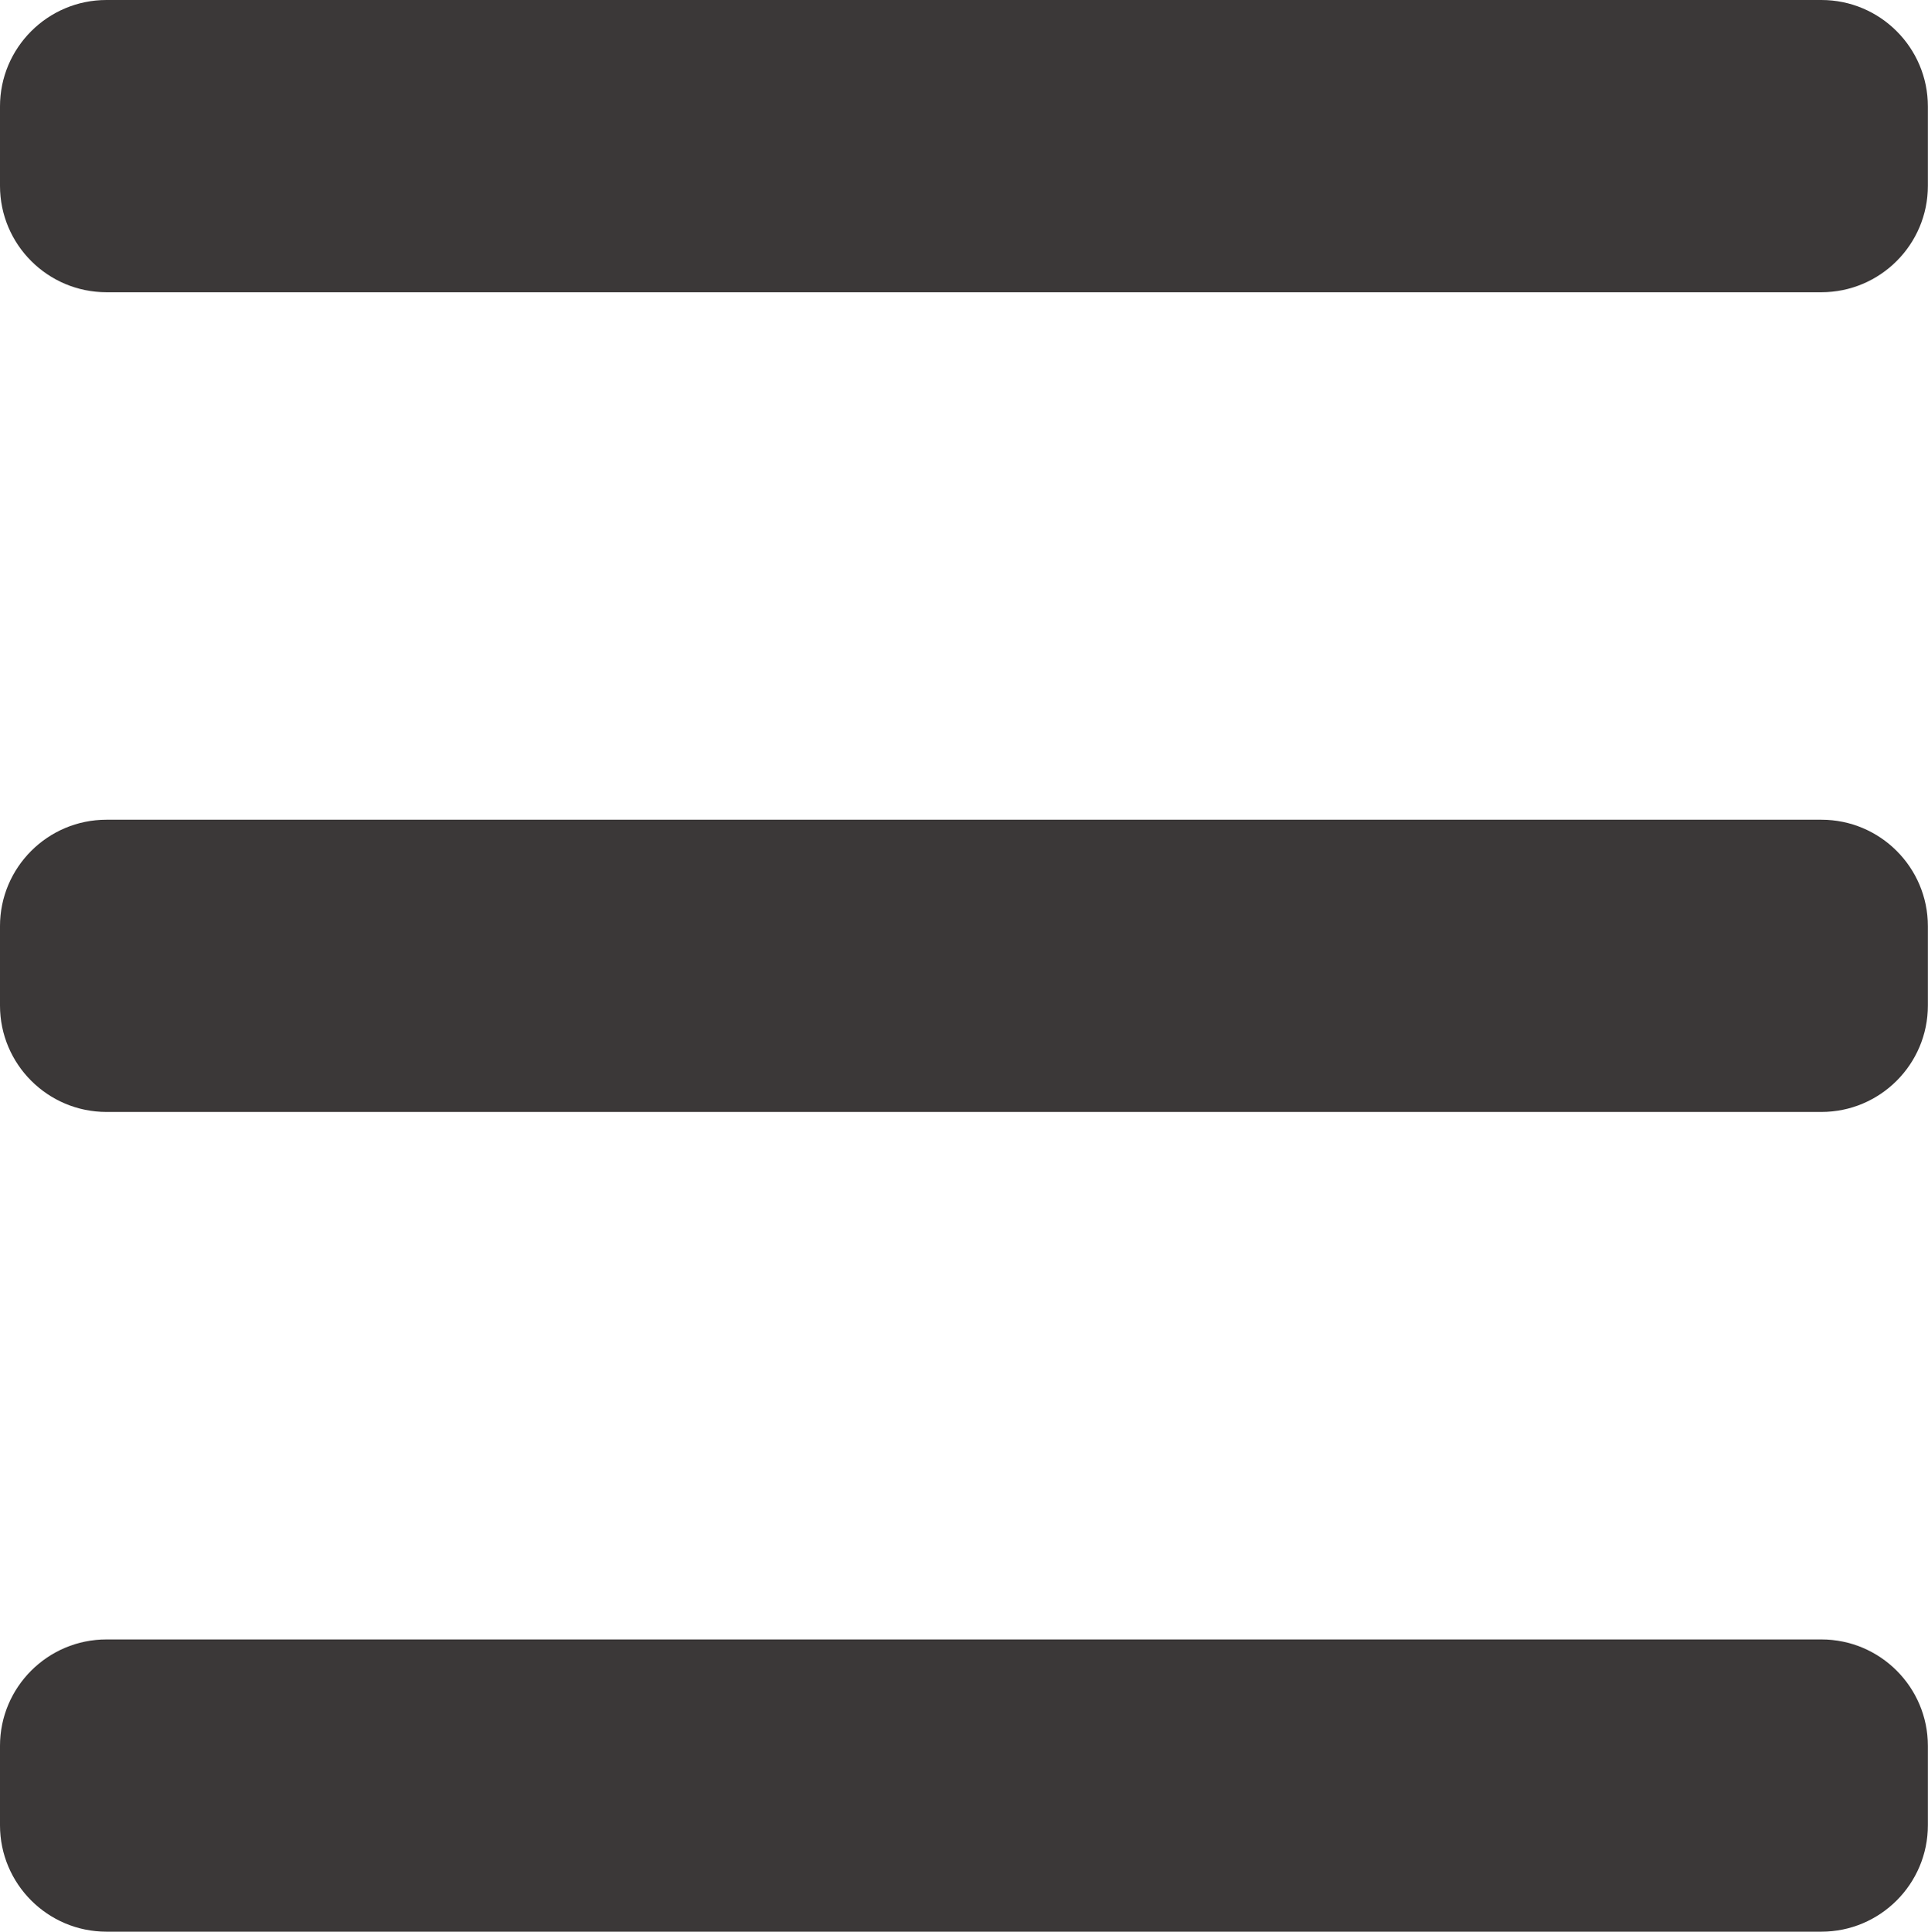 <?xml version="1.0" encoding="UTF-8" standalone="no"?><!DOCTYPE svg PUBLIC "-//W3C//DTD SVG 1.1//EN" "http://www.w3.org/Graphics/SVG/1.1/DTD/svg11.dtd"><svg width="100%" height="100%" viewBox="0 0 1531 1534" version="1.1" xmlns="http://www.w3.org/2000/svg" xmlns:xlink="http://www.w3.org/1999/xlink" xml:space="preserve" xmlns:serif="http://www.serif.com/" style="fill-rule:evenodd;clip-rule:evenodd;stroke-linejoin:round;stroke-miterlimit:2;"><path d="M1530.91,735.424c0,-46.662 -37.884,-84.546 -84.546,-84.546l-1361.82,0c-46.662,0 -84.546,37.884 -84.546,84.546l0,62.959c0,46.662 37.884,84.546 84.546,84.546l1361.82,0c46.662,0 84.546,-37.884 84.546,-84.546l0,-62.959Z" style="fill:#3b3838;"/><path d="M1530.91,84.546c0,-46.662 -37.884,-84.546 -84.546,-84.546l-1361.82,0c-46.662,0 -84.546,37.884 -84.546,84.546l0,62.959c0,46.662 37.884,84.545 84.546,84.545l1361.82,0c46.662,0 84.546,-37.883 84.546,-84.545l0,-62.959Z" style="fill:#3b3838;"/><path d="M1530.91,1386.3c0,-46.662 -37.884,-84.545 -84.546,-84.545l-1361.82,0c-46.662,0 -84.546,37.883 -84.546,84.545l0,62.96c0,46.661 37.884,84.545 84.546,84.545l1361.82,0c46.662,0 84.546,-37.884 84.546,-84.545l0,-62.96Z" style="fill:#3b3838;"/></svg>